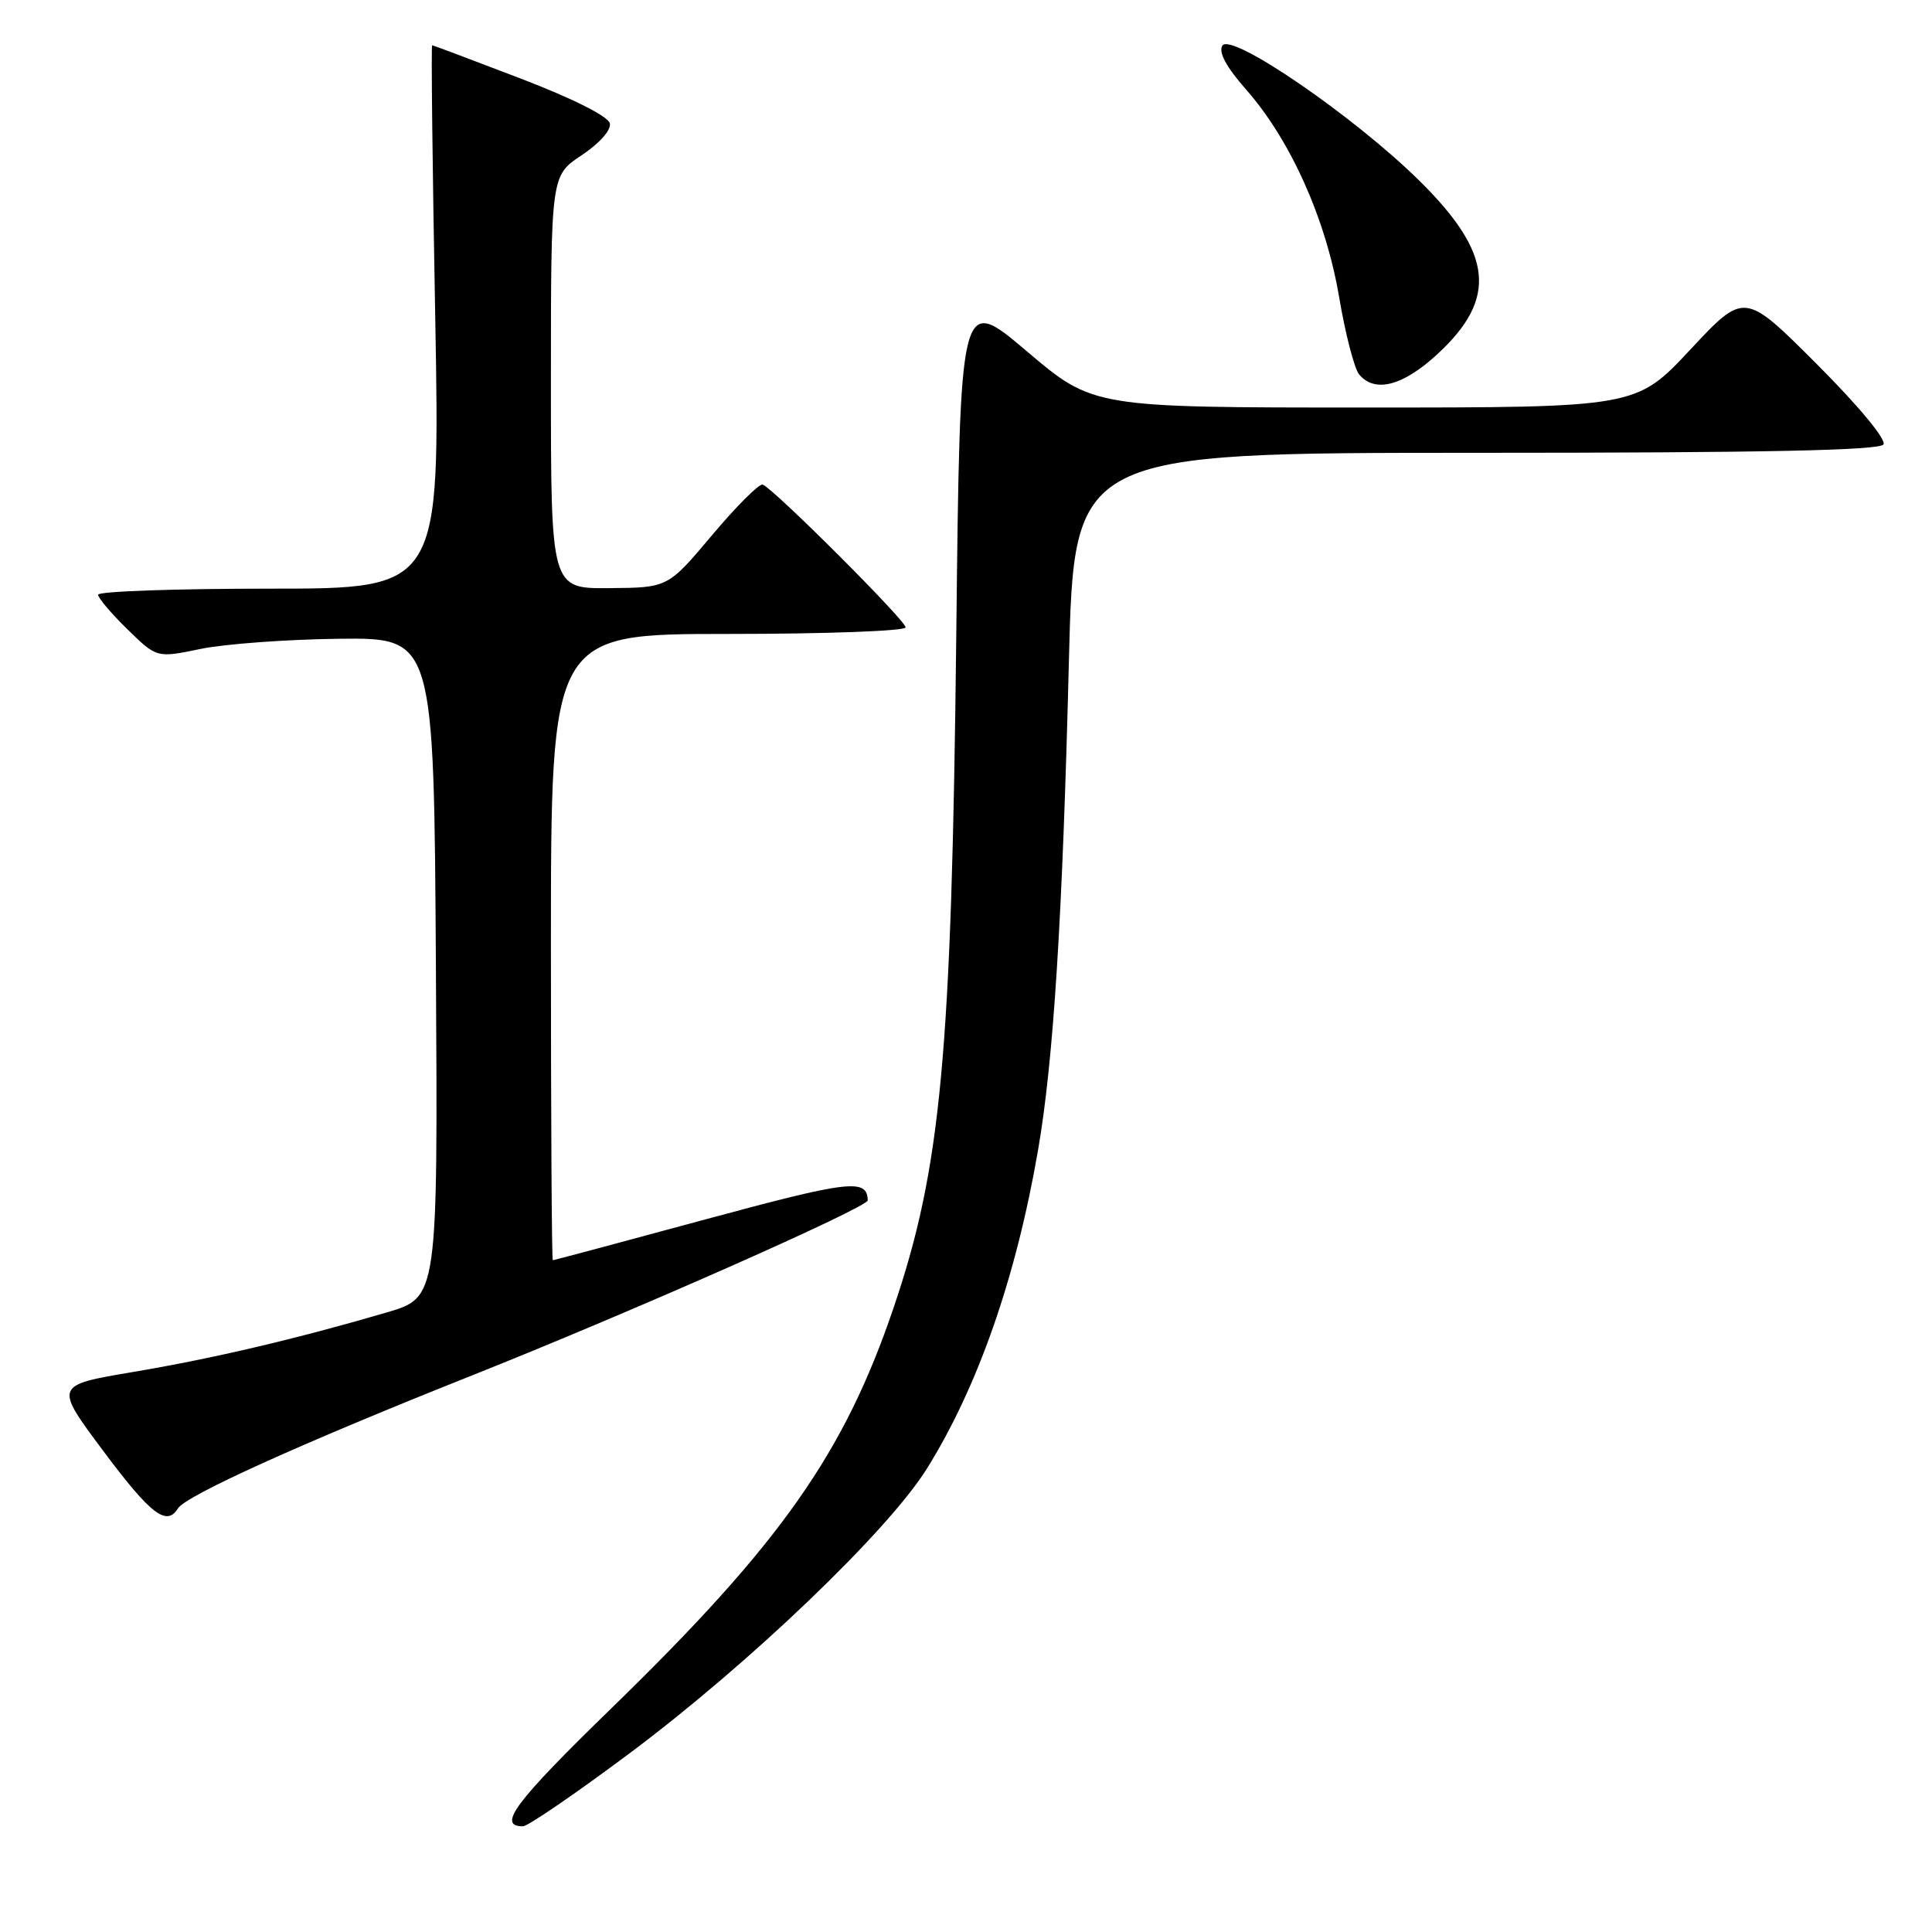 <?xml version="1.0" encoding="UTF-8" standalone="no"?>
<!DOCTYPE svg PUBLIC "-//W3C//DTD SVG 1.1//EN" "http://www.w3.org/Graphics/SVG/1.1/DTD/svg11.dtd" >
<svg xmlns="http://www.w3.org/2000/svg" xmlns:xlink="http://www.w3.org/1999/xlink" version="1.1" viewBox="0 0 256 256">
 <g >
 <path fill="currentColor"
d=" M 83.45 232.30 C 99.26 220.49 117.64 202.89 122.80 194.63 C 129.54 183.84 134.61 169.36 137.53 152.50 C 139.59 140.65 140.79 121.67 141.63 87.75 C 142.32 60.00 142.32 60.00 195.60 60.00 C 233.68 60.00 249.08 59.68 249.57 58.89 C 249.97 58.24 246.22 53.73 240.70 48.21 C 231.14 38.65 231.14 38.65 223.97 46.33 C 216.80 54.00 216.80 54.00 180.82 54.00 C 144.84 54.00 144.84 54.00 136.03 46.52 C 127.21 39.05 127.21 39.05 126.71 84.27 C 126.09 139.86 124.70 154.76 118.40 173.30 C 111.85 192.60 103.42 204.56 81.09 226.28 C 68.23 238.78 65.80 242.02 69.31 241.99 C 69.96 241.98 76.33 237.62 83.45 232.30 Z  M 23.58 199.87 C 24.63 198.17 40.02 191.21 62.50 182.27 C 83.59 173.88 115.01 159.98 114.98 159.05 C 114.90 156.13 112.57 156.41 93.49 161.57 C 82.50 164.55 73.39 166.99 73.25 166.99 C 73.11 167.00 73.00 148.32 73.00 125.50 C 73.00 84.00 73.00 84.00 96.50 84.00 C 109.43 84.00 120.00 83.61 120.00 83.13 C 120.00 82.21 102.49 64.72 101.06 64.21 C 100.61 64.05 97.60 67.05 94.37 70.89 C 88.50 77.87 88.50 77.87 80.75 77.93 C 73.00 78.00 73.00 78.00 73.00 50.63 C 73.00 23.27 73.00 23.27 77.06 20.58 C 79.42 19.01 80.99 17.25 80.81 16.36 C 80.62 15.43 75.96 13.08 69.00 10.41 C 62.68 7.99 57.40 6.00 57.26 6.00 C 57.12 6.00 57.30 22.20 57.67 42.00 C 58.32 78.00 58.32 78.00 35.66 78.00 C 23.20 78.00 13.00 78.36 13.00 78.80 C 13.00 79.24 14.75 81.30 16.89 83.39 C 20.78 87.19 20.78 87.19 26.56 85.99 C 29.74 85.33 38.00 84.72 44.92 84.64 C 57.50 84.50 57.50 84.50 57.76 128.20 C 58.02 171.91 58.02 171.91 51.26 173.90 C 39.32 177.40 28.15 180.03 17.54 181.81 C 7.19 183.56 7.19 183.56 13.70 192.28 C 19.97 200.68 22.08 202.30 23.58 199.87 Z  M 190.46 46.93 C 198.45 39.56 197.84 33.60 188.12 23.99 C 179.48 15.45 163.10 4.22 161.97 6.05 C 161.43 6.92 162.50 8.90 165.11 11.86 C 171.00 18.55 175.69 29.02 177.44 39.36 C 178.26 44.23 179.46 48.85 180.09 49.61 C 182.17 52.11 185.88 51.15 190.46 46.93 Z "/>
</g>
</svg>